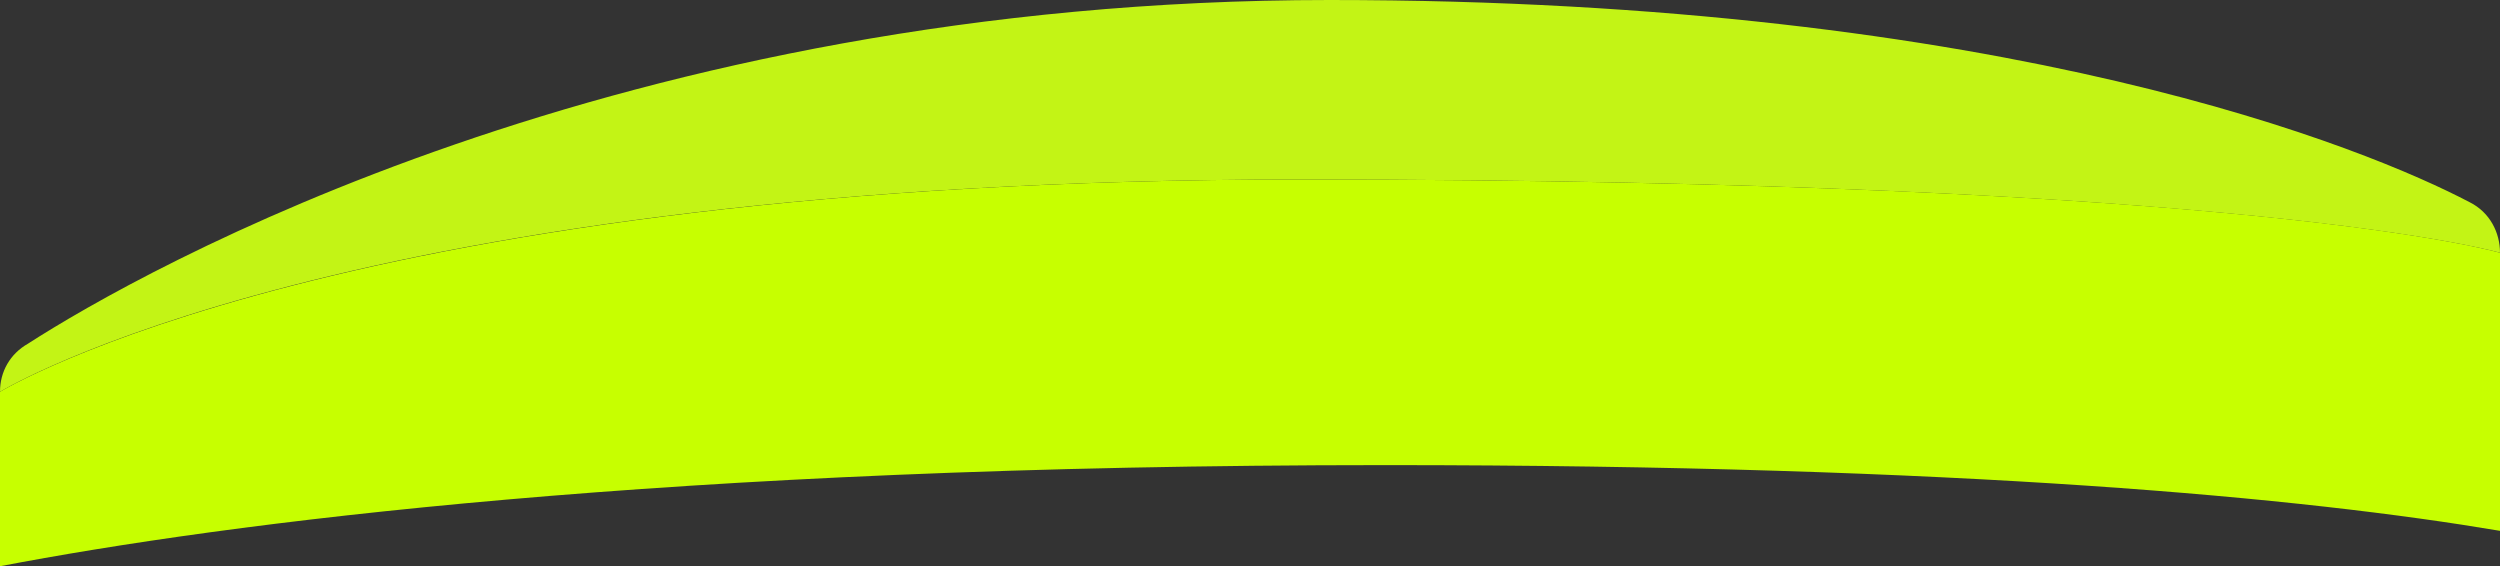 <?xml version="1.0" encoding="UTF-8" standalone="no"?>
<!-- Generator: Adobe Illustrator 19.0.1, SVG Export Plug-In . SVG Version: 6.00 Build 0)  -->

<svg
   xmlns:dc="http://purl.org/dc/elements/1.1/"
   xmlns:cc="http://creativecommons.org/ns#"
   xmlns:rdf="http://www.w3.org/1999/02/22-rdf-syntax-ns#"
   xmlns:svg="http://www.w3.org/2000/svg"
   xmlns="http://www.w3.org/2000/svg"
   xmlns:sodipodi="http://sodipodi.sourceforge.net/DTD/sodipodi-0.dtd"
   xmlns:inkscape="http://www.inkscape.org/namespaces/inkscape"
   version="1.1"
   id="Layer_1"
   x="0px"
   y="0px"
   width="98.9px"
   height="22.4px"
   viewBox="-910 529.6 98.9 22.4"
   style="enable-background:new -910 529.6 98.9 22.4;"
   xml:space="preserve"
   sodipodi:docname="jstnbump.svg"
   inkscape:version="0.92.4 (5da689c313, 2019-01-14)"><rect x="-910" y="529.6" width="98.9" height="22.4" fill="#333333" stroke="none"/><defs
   id="defs9717" /><sodipodi:namedview
   pagecolor="#ffffff"
   bordercolor="#666666"
   borderopacity="1"
   objecttolerance="10"
   gridtolerance="10"
   guidetolerance="10"
   inkscape:pageopacity="0"
   inkscape:pageshadow="2"
   inkscape:window-width="1920"
   inkscape:window-height="1017"
   id="namedview9715"
   showgrid="false"
   inkscape:zoom="2.9120323"
   inkscape:cx="49.450001"
   inkscape:cy="11.2"
   inkscape:window-x="1912"
   inkscape:window-y="-8"
   inkscape:window-maximized="1"
   inkscape:current-layer="Layer_1" />
<style
   type="text/css"
   id="style9702">
	.st0{fill:#61E0DF;}
	.st1{fill:#3ED8D2;}
</style>
<g
   id="g9712">
	<g
   id="g9710">
		<g
   id="g9708">
			<path
   class="st0"
   d="M-910,545.1c0-0.8,0.4-1.5,1.1-1.9c4.5-2.9,23.4-13.6,51.5-13.6c26.9,0,41.1,5.9,45.1,8     c0.8,0.4,1.2,1.2,1.2,2c0,0-9.8-2.9-47.5-2.9C-896.4,536.7-910,545.1-910,545.1z"
   id="path9704"
   style="fill:#c3f415;fill-opacity:1" />
			<path
   class="st1"
   d="M-910,552L-910,552l0-6.9c0,0,13.7-8.4,51.4-8.4c37.8,0,47.5,2.9,47.5,2.9v11l0,0     c-7.7-1.3-21.2-2.6-44.1-2.6C-883.7,548-901.1,550.3-910,552z"
   id="path9706"
   style="fill:#c7ff00;fill-opacity:1" />
		</g>
	</g>
</g>
</svg>
